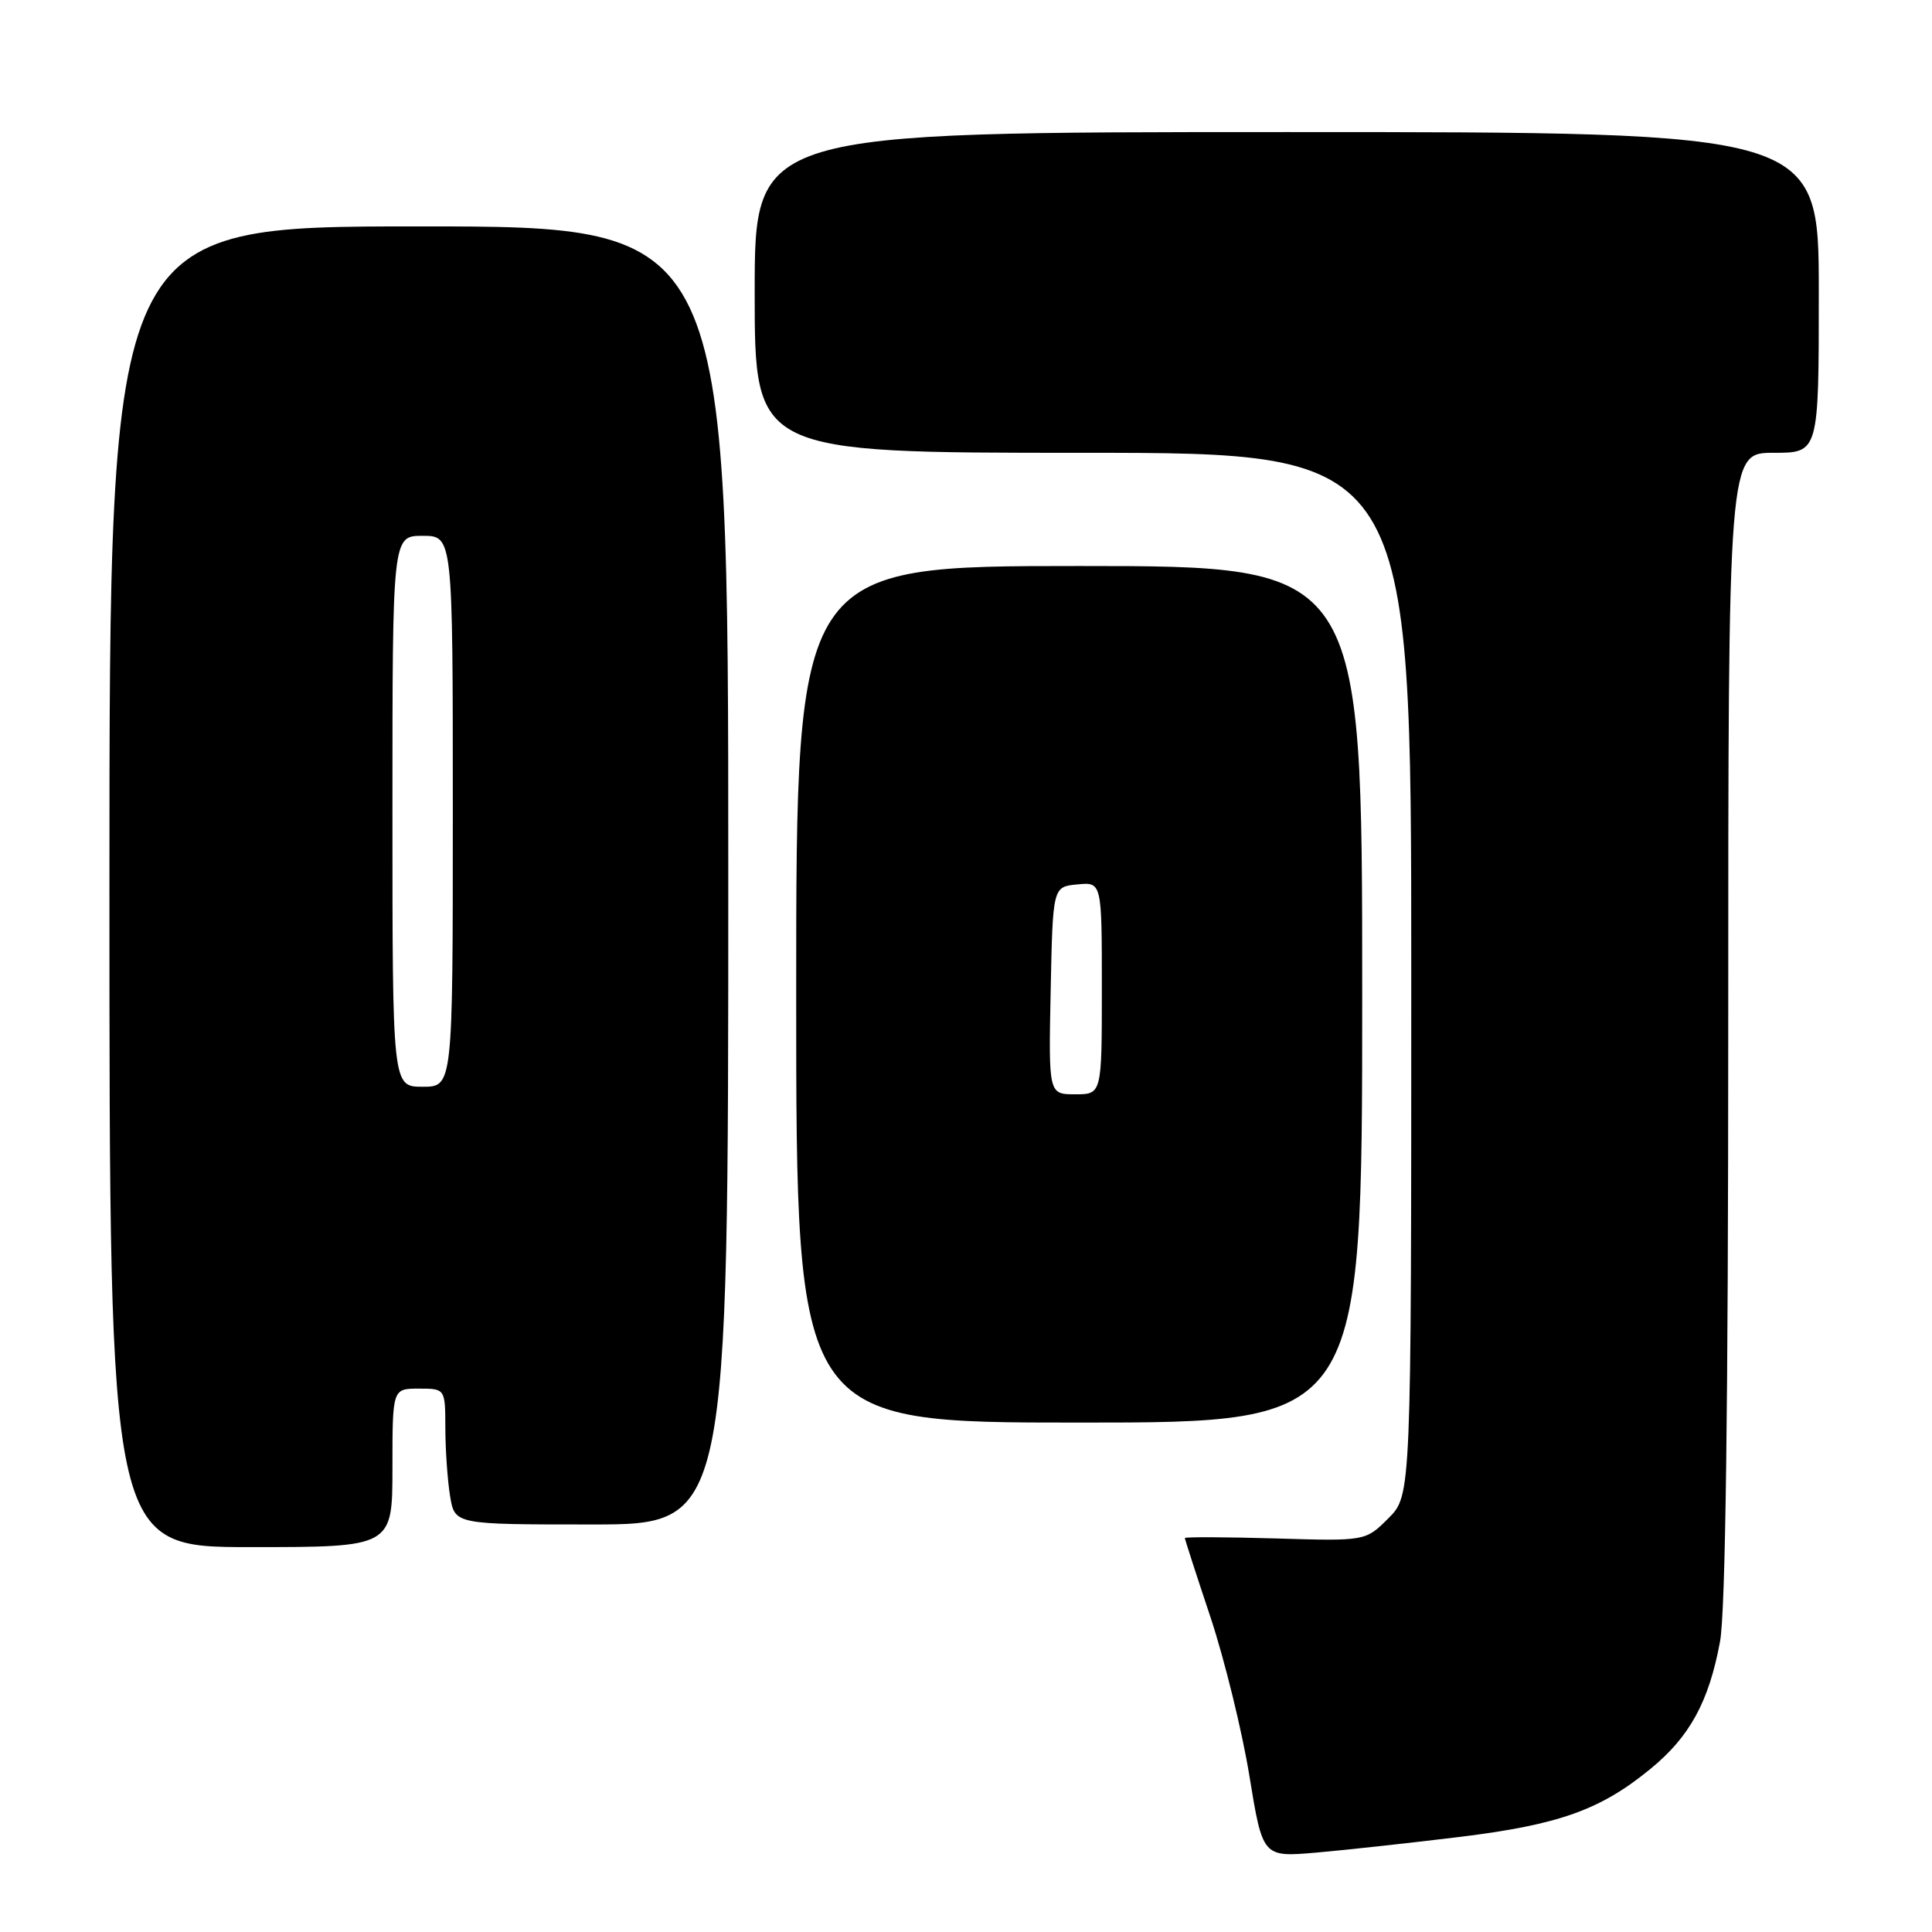 <?xml version="1.0" encoding="UTF-8" standalone="no"?>
<!DOCTYPE svg PUBLIC "-//W3C//DTD SVG 1.1//EN" "http://www.w3.org/Graphics/SVG/1.1/DTD/svg11.dtd" >
<svg xmlns="http://www.w3.org/2000/svg" xmlns:xlink="http://www.w3.org/1999/xlink" version="1.1" viewBox="0 0 256 256">
 <g >
 <path fill="currentColor"
d=" M 193.43 243.40 C 206.55 241.79 212.08 239.82 218.69 234.39 C 223.90 230.13 226.44 225.48 227.91 217.53 C 228.64 213.60 229.00 186.30 229.00 135.82 C 229.00 60.00 229.00 60.00 235.00 60.00 C 241.00 60.00 241.00 60.00 241.00 38.75 C 241.00 17.50 241.00 17.50 170.50 17.50 C 100.00 17.50 100.00 17.50 100.00 38.75 C 100.00 60.00 100.00 60.00 143.50 60.00 C 187.00 60.00 187.00 60.00 187.00 129.08 C 187.00 198.15 187.00 198.15 183.97 201.18 C 180.94 204.21 180.94 204.21 168.97 203.85 C 162.39 203.66 157.00 203.64 157.00 203.80 C 157.00 203.97 158.53 208.70 160.40 214.30 C 162.26 219.91 164.58 229.36 165.55 235.30 C 167.31 246.09 167.31 246.09 174.40 245.48 C 178.31 245.14 186.87 244.20 193.43 243.40 Z  M 52.00 194.50 C 52.00 184.00 52.00 184.00 55.50 184.00 C 59.00 184.00 59.00 184.00 59.01 189.25 C 59.02 192.14 59.30 196.19 59.64 198.25 C 60.26 202.00 60.26 202.00 78.38 202.00 C 96.50 202.00 96.50 202.00 96.50 116.00 C 96.50 30.00 96.50 30.00 55.50 30.00 C 14.50 30.00 14.50 30.00 14.50 117.50 C 14.50 205.00 14.50 205.00 33.25 205.00 C 52.00 205.00 52.00 205.00 52.00 194.50 Z  M 180.50 131.75 C 180.50 75.00 180.50 75.00 143.00 75.00 C 105.50 75.00 105.50 75.00 105.50 131.75 C 105.50 188.50 105.50 188.50 143.00 188.50 C 180.50 188.50 180.50 188.50 180.50 131.75 Z  M 52.00 107.50 C 52.00 71.00 52.00 71.00 56.00 71.00 C 60.00 71.00 60.00 71.00 60.00 107.50 C 60.00 144.00 60.00 144.00 56.00 144.00 C 52.00 144.00 52.00 144.00 52.00 107.50 Z  M 139.22 131.25 C 139.50 117.50 139.50 117.50 142.75 117.19 C 146.00 116.87 146.00 116.87 146.00 130.94 C 146.00 145.00 146.00 145.00 142.47 145.00 C 138.94 145.00 138.94 145.00 139.22 131.25 Z "/>
</g>
</svg>